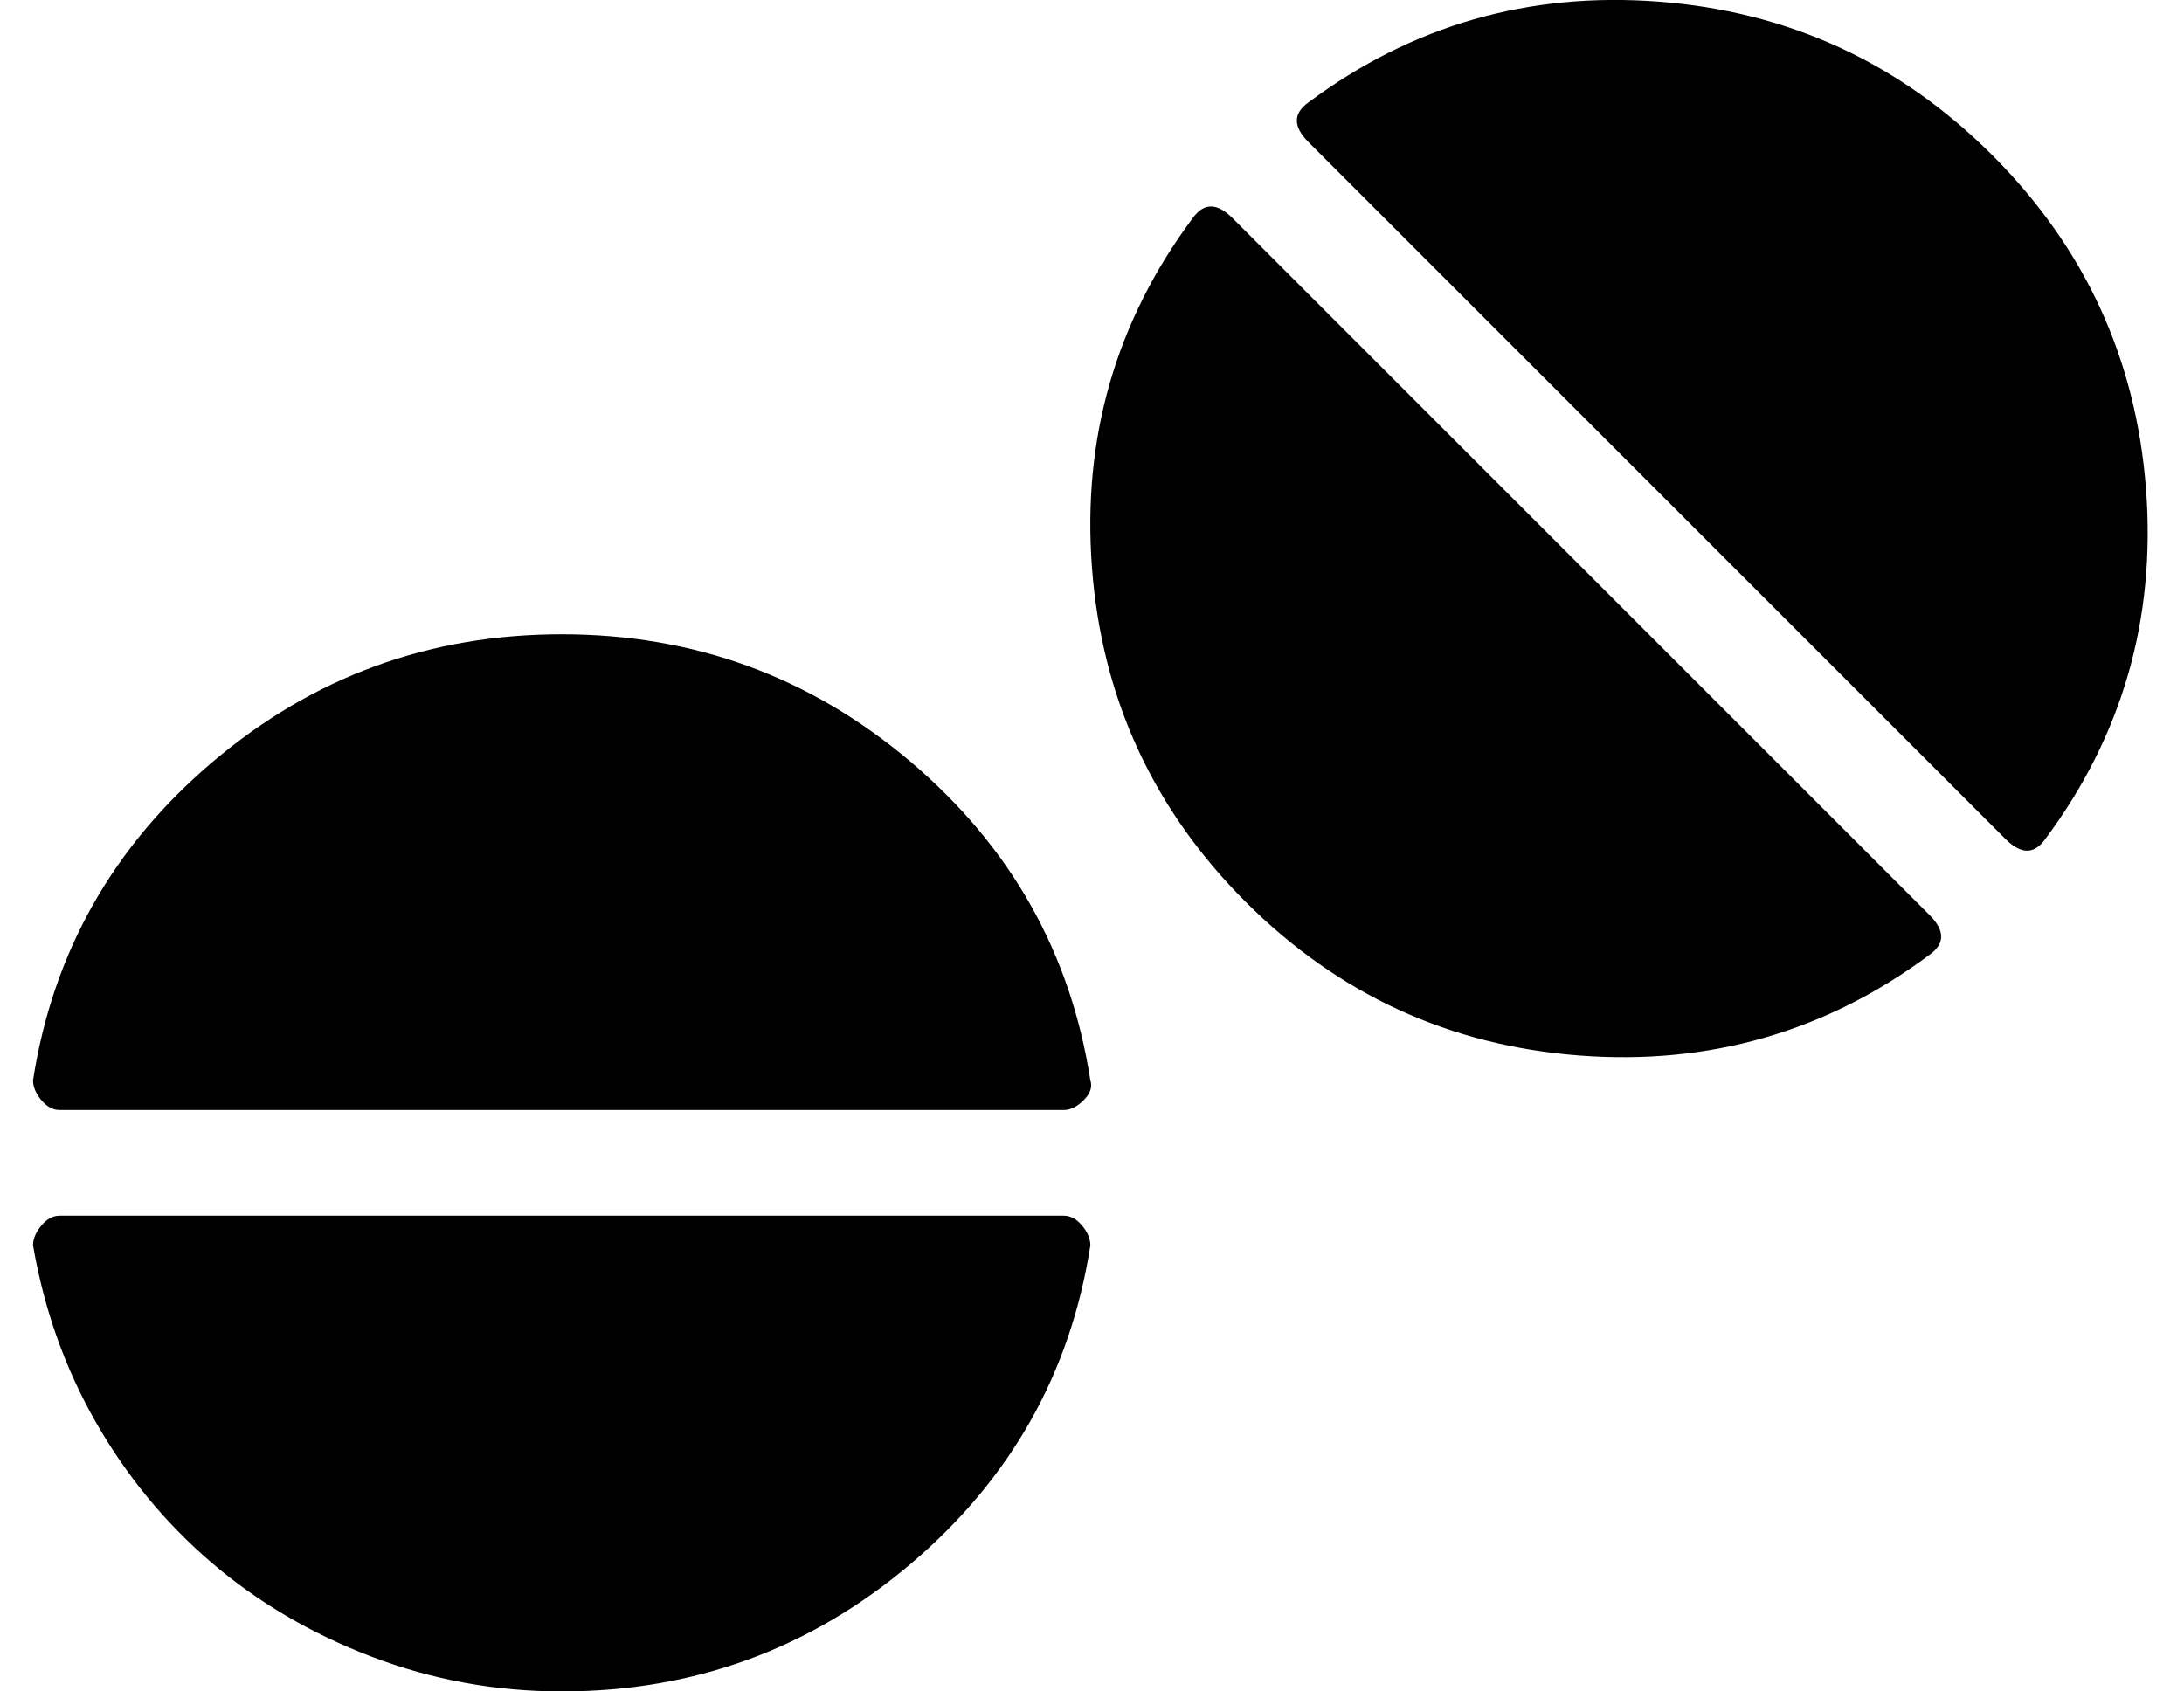 <?xml version="1.0" standalone="no"?>
<!DOCTYPE svg PUBLIC "-//W3C//DTD SVG 1.1//EN" "http://www.w3.org/Graphics/SVG/1.1/DTD/svg11.dtd" >
<svg xmlns="http://www.w3.org/2000/svg" xmlns:xlink="http://www.w3.org/1999/xlink" version="1.1" viewBox="-10 0 661 512">
   <path fill="currentColor"
d="M160 192q60 0 105.5 38.5t54.5 96.5q1 3 -2 6t-6 3h-304q-3 0 -5.5 -3t-2.5 -6q9 -58 54.5 -96.5t105.5 -38.5zM312 368q3 0 5.5 3t2.5 6q-9 58 -54.5 96.5t-105.5 38.5q-30 0 -57.5 -10.5t-48.5 -28.5t-35 -42.5t-19 -53.5q0 -3 2.5 -6t5.5 -3h304zM593 47
q42 42 46.5 101t-30.5 106q-5 7 -12 0l-211 -211q-7 -7 0 -12q47 -35 106 -30.5t101 46.5zM363 66l211 211q7 7 0 12q-47 35 -106 30.5t-101 -46.5t-46.5 -101t30.5 -106q5 -7 12 0z" />
</svg>
